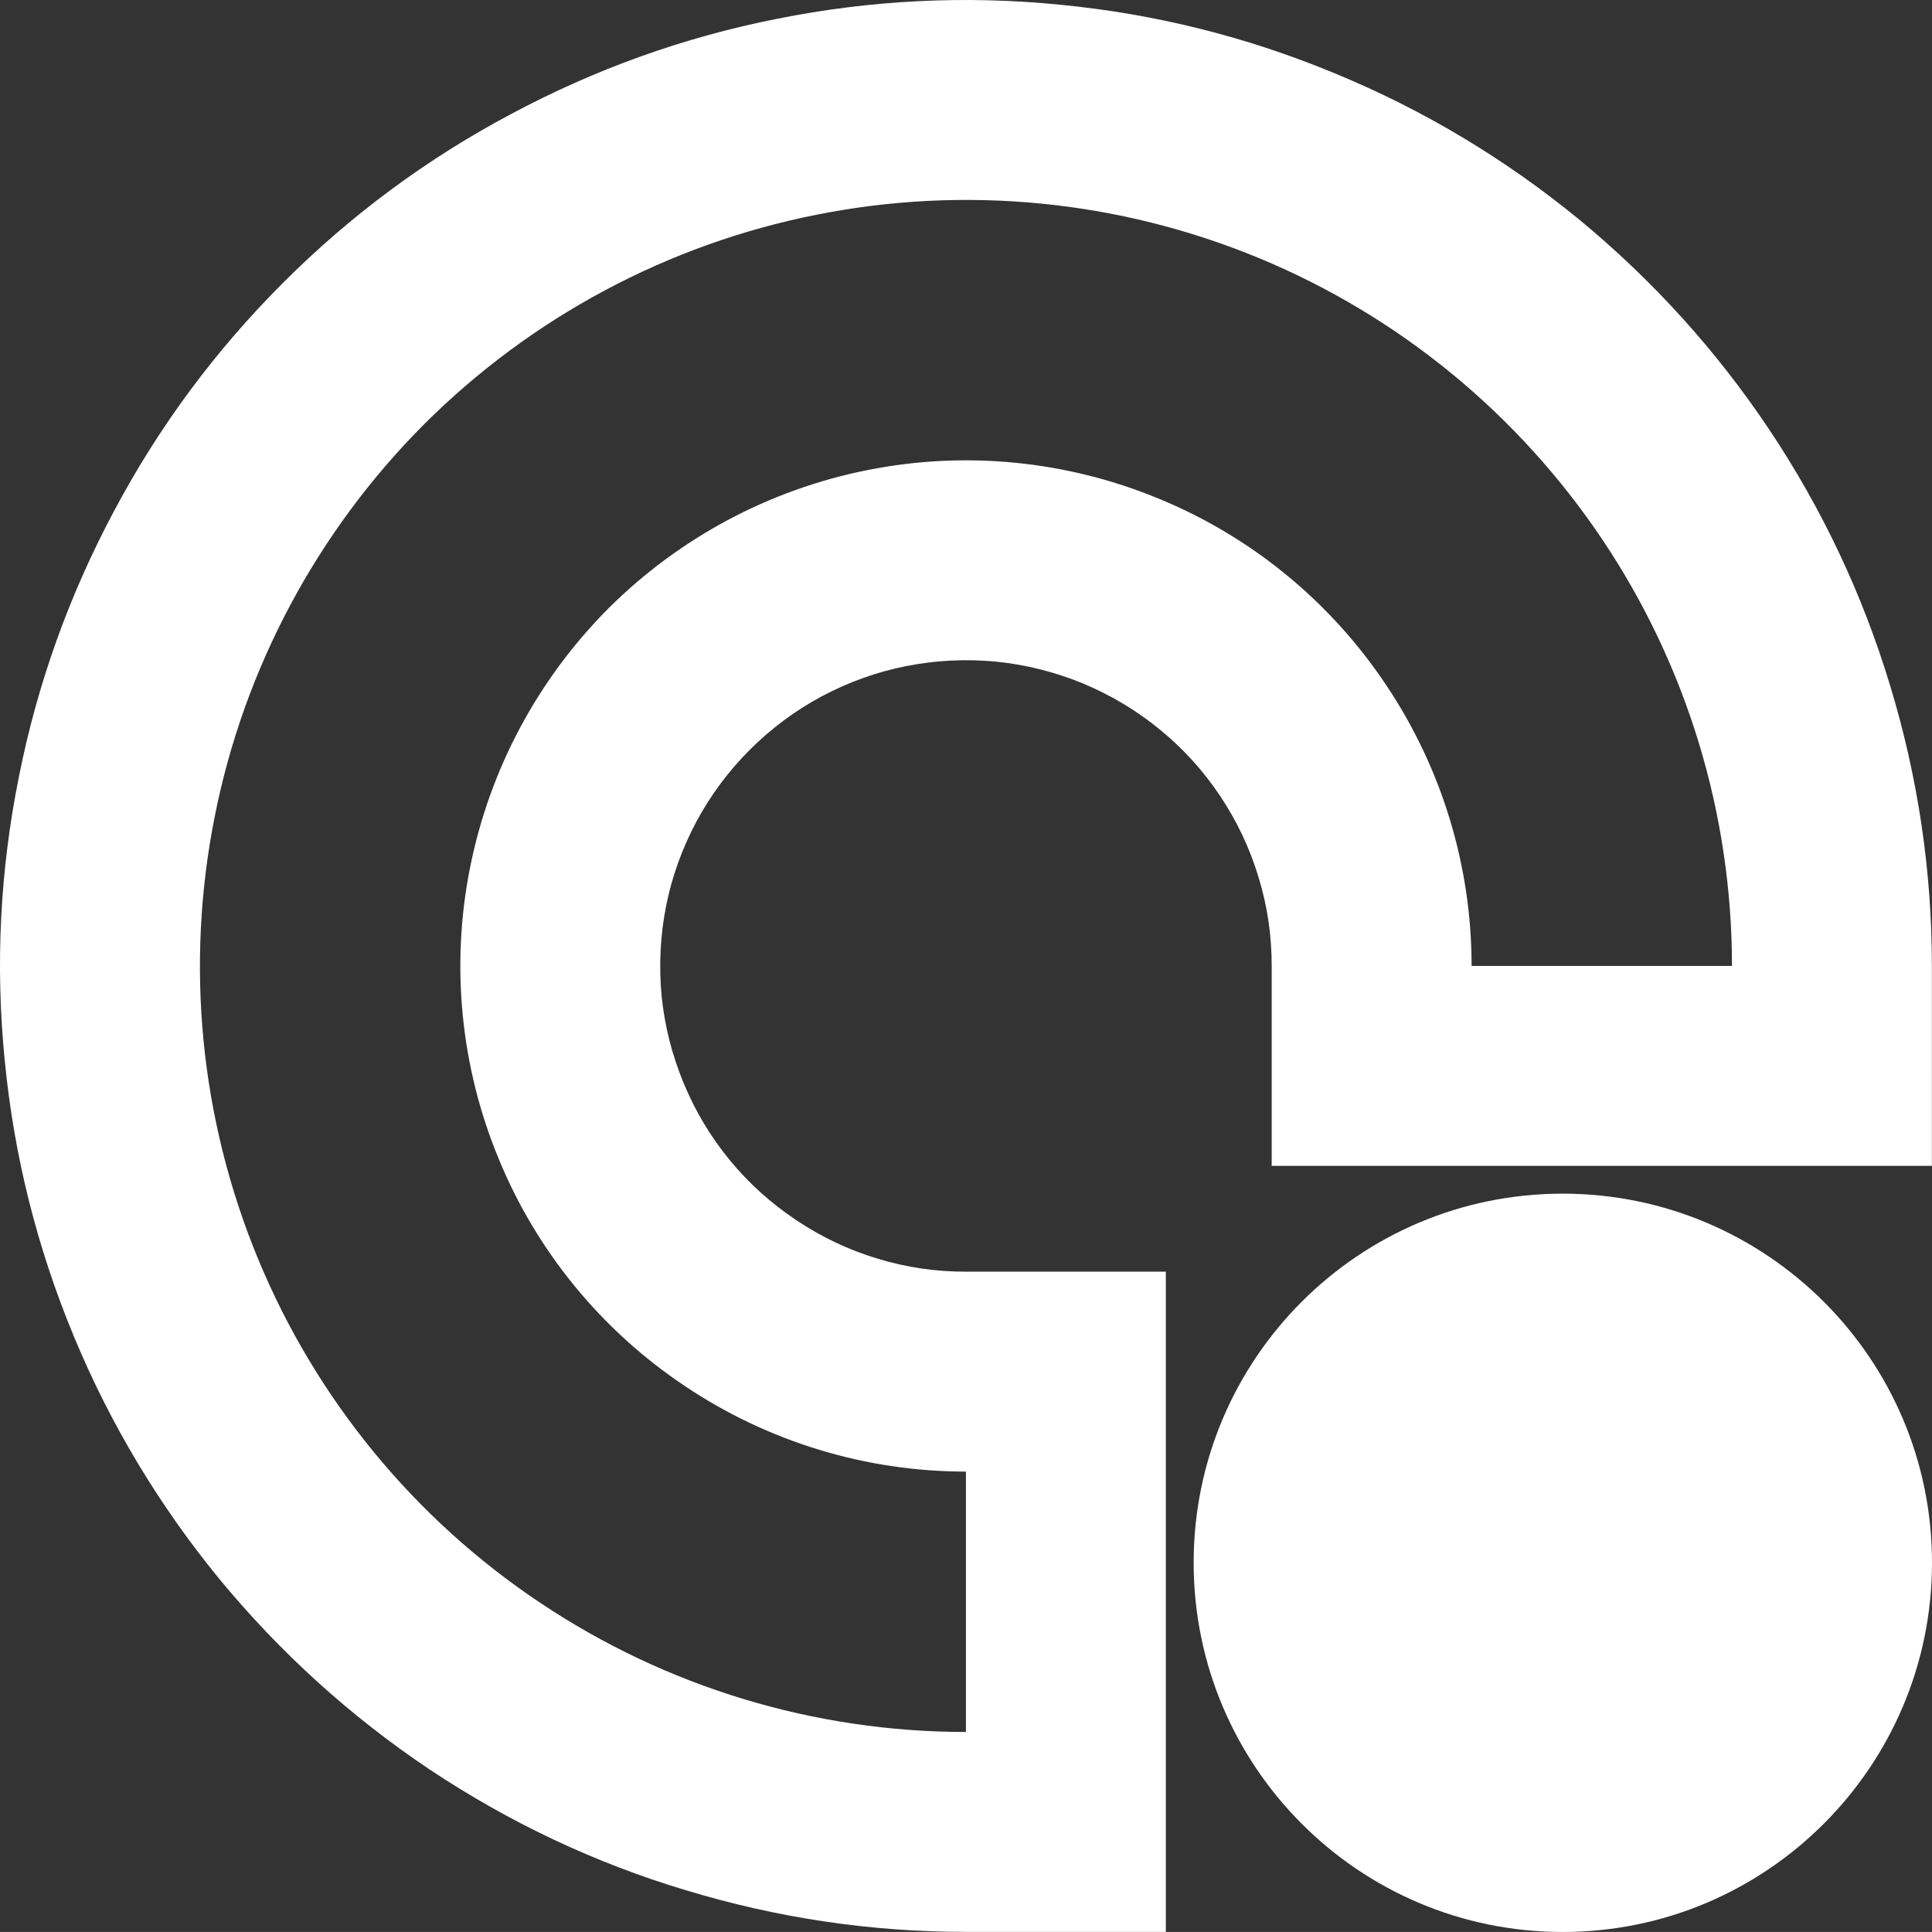 <svg xmlns="http://www.w3.org/2000/svg" xmlns:xlink="http://www.w3.org/1999/xlink" width="69.004" height="69.003" viewBox="0 0 69.004 69.003" fill="none"><rect x="0" y="0" width="69.004" height="69.003" fill="#333333" stroke="none"/><g opacity="1"  transform="translate(0 0.002)  rotate(0)"><path id="圆形 3 (轮廓)" fill-rule="evenodd" style="fill:#FFFFFF" opacity="1" d="M69,41.638h-23.58v-7.14c0,-1.08 -0.15,-2.13 -0.47,-3.17c-0.31,-1.03 -0.77,-2 -1.37,-2.9c-0.6,-0.9 -1.32,-1.69 -2.15,-2.37c-0.84,-0.69 -1.75,-1.23 -2.75,-1.65c-1,-0.41 -2.03,-0.67 -3.11,-0.78c-1.07,-0.1 -2.14,-0.05 -3.2,0.16c-1.06,0.21 -2.06,0.57 -3.02,1.08c-0.95,0.51 -1.81,1.15 -2.57,1.91c-0.76,0.76 -1.4,1.62 -1.91,2.57c-0.51,0.96 -0.87,1.96 -1.08,3.01c-0.21,1.07 -0.26,2.14 -0.16,3.21c0.11,1.08 0.37,2.11 0.79,3.12c0.41,0.99 0.95,1.9 1.64,2.74c0.68,0.83 1.48,1.55 2.38,2.15c0.9,0.6 1.86,1.06 2.89,1.37c1.04,0.32 2.09,0.47 3.17,0.47h7.14v23.58h-7.14c-3.41,0 -6.75,-0.5 -10.01,-1.49c-3.27,-0.98 -6.32,-2.43 -9.16,-4.32c-2.83,-1.9 -5.33,-4.17 -7.5,-6.8c-2.16,-2.64 -3.9,-5.54 -5.2,-8.68c-1.31,-3.16 -2.13,-6.43 -2.46,-9.83c-0.34,-3.4 -0.17,-6.77 0.5,-10.11c0.66,-3.34 1.8,-6.52 3.41,-9.53c1.6,-3.01 3.61,-5.72 6.03,-8.14c2.41,-2.41 5.12,-4.42 8.13,-6.02c3.01,-1.61 6.18,-2.75 9.52,-3.41c3.35,-0.67 6.72,-0.84 10.12,-0.5c3.4,0.33 6.67,1.15 9.82,2.46c3.15,1.3 6.05,3.04 8.69,5.2c2.63,2.17 4.9,4.67 6.8,7.51c1.89,2.83 3.33,5.88 4.32,9.15c0.99,3.26 1.49,6.6 1.49,10.01zM57.25,19.298c-3.01,-4.5 -7.28,-8.01 -12.28,-10.08c-5,-2.07 -10.5,-2.61 -15.81,-1.55c-5.3,1.05 -10.18,3.66 -14.01,7.48c-3.82,3.83 -6.43,8.71 -7.48,14.01c-1.06,5.31 -0.52,10.81 1.55,15.81c2.07,5 5.58,9.28 10.08,12.28c4.5,3.01 9.79,4.61 15.2,4.61v-9.3c-3.57,0 -7.06,-1.06 -10.03,-3.05c-2.97,-1.98 -5.29,-4.8 -6.65,-8.1c-1.37,-3.3 -1.73,-6.93 -1.03,-10.43c0.7,-3.51 2.42,-6.72 4.94,-9.25c2.53,-2.52 5.74,-4.24 9.25,-4.94c3.5,-0.7 7.13,-0.34 10.43,1.03c3.3,1.36 6.12,3.68 8.1,6.65c1.99,2.97 3.05,6.46 3.05,10.03h9.3c0,-5.41 -1.6,-10.7 -4.61,-15.2z"></path><path id="圆形 4" fill-rule="evenodd" style="fill:#FFFFFF" opacity="1" d="M55.813 42.631C48.533 42.631 42.633 48.531 42.633 55.811C42.633 63.091 48.533 69.001 55.813 69.001C63.093 69.001 69.004 63.091 69.004 55.811C69.004 48.531 63.093 42.631 55.813 42.631Z"></path></g></svg>